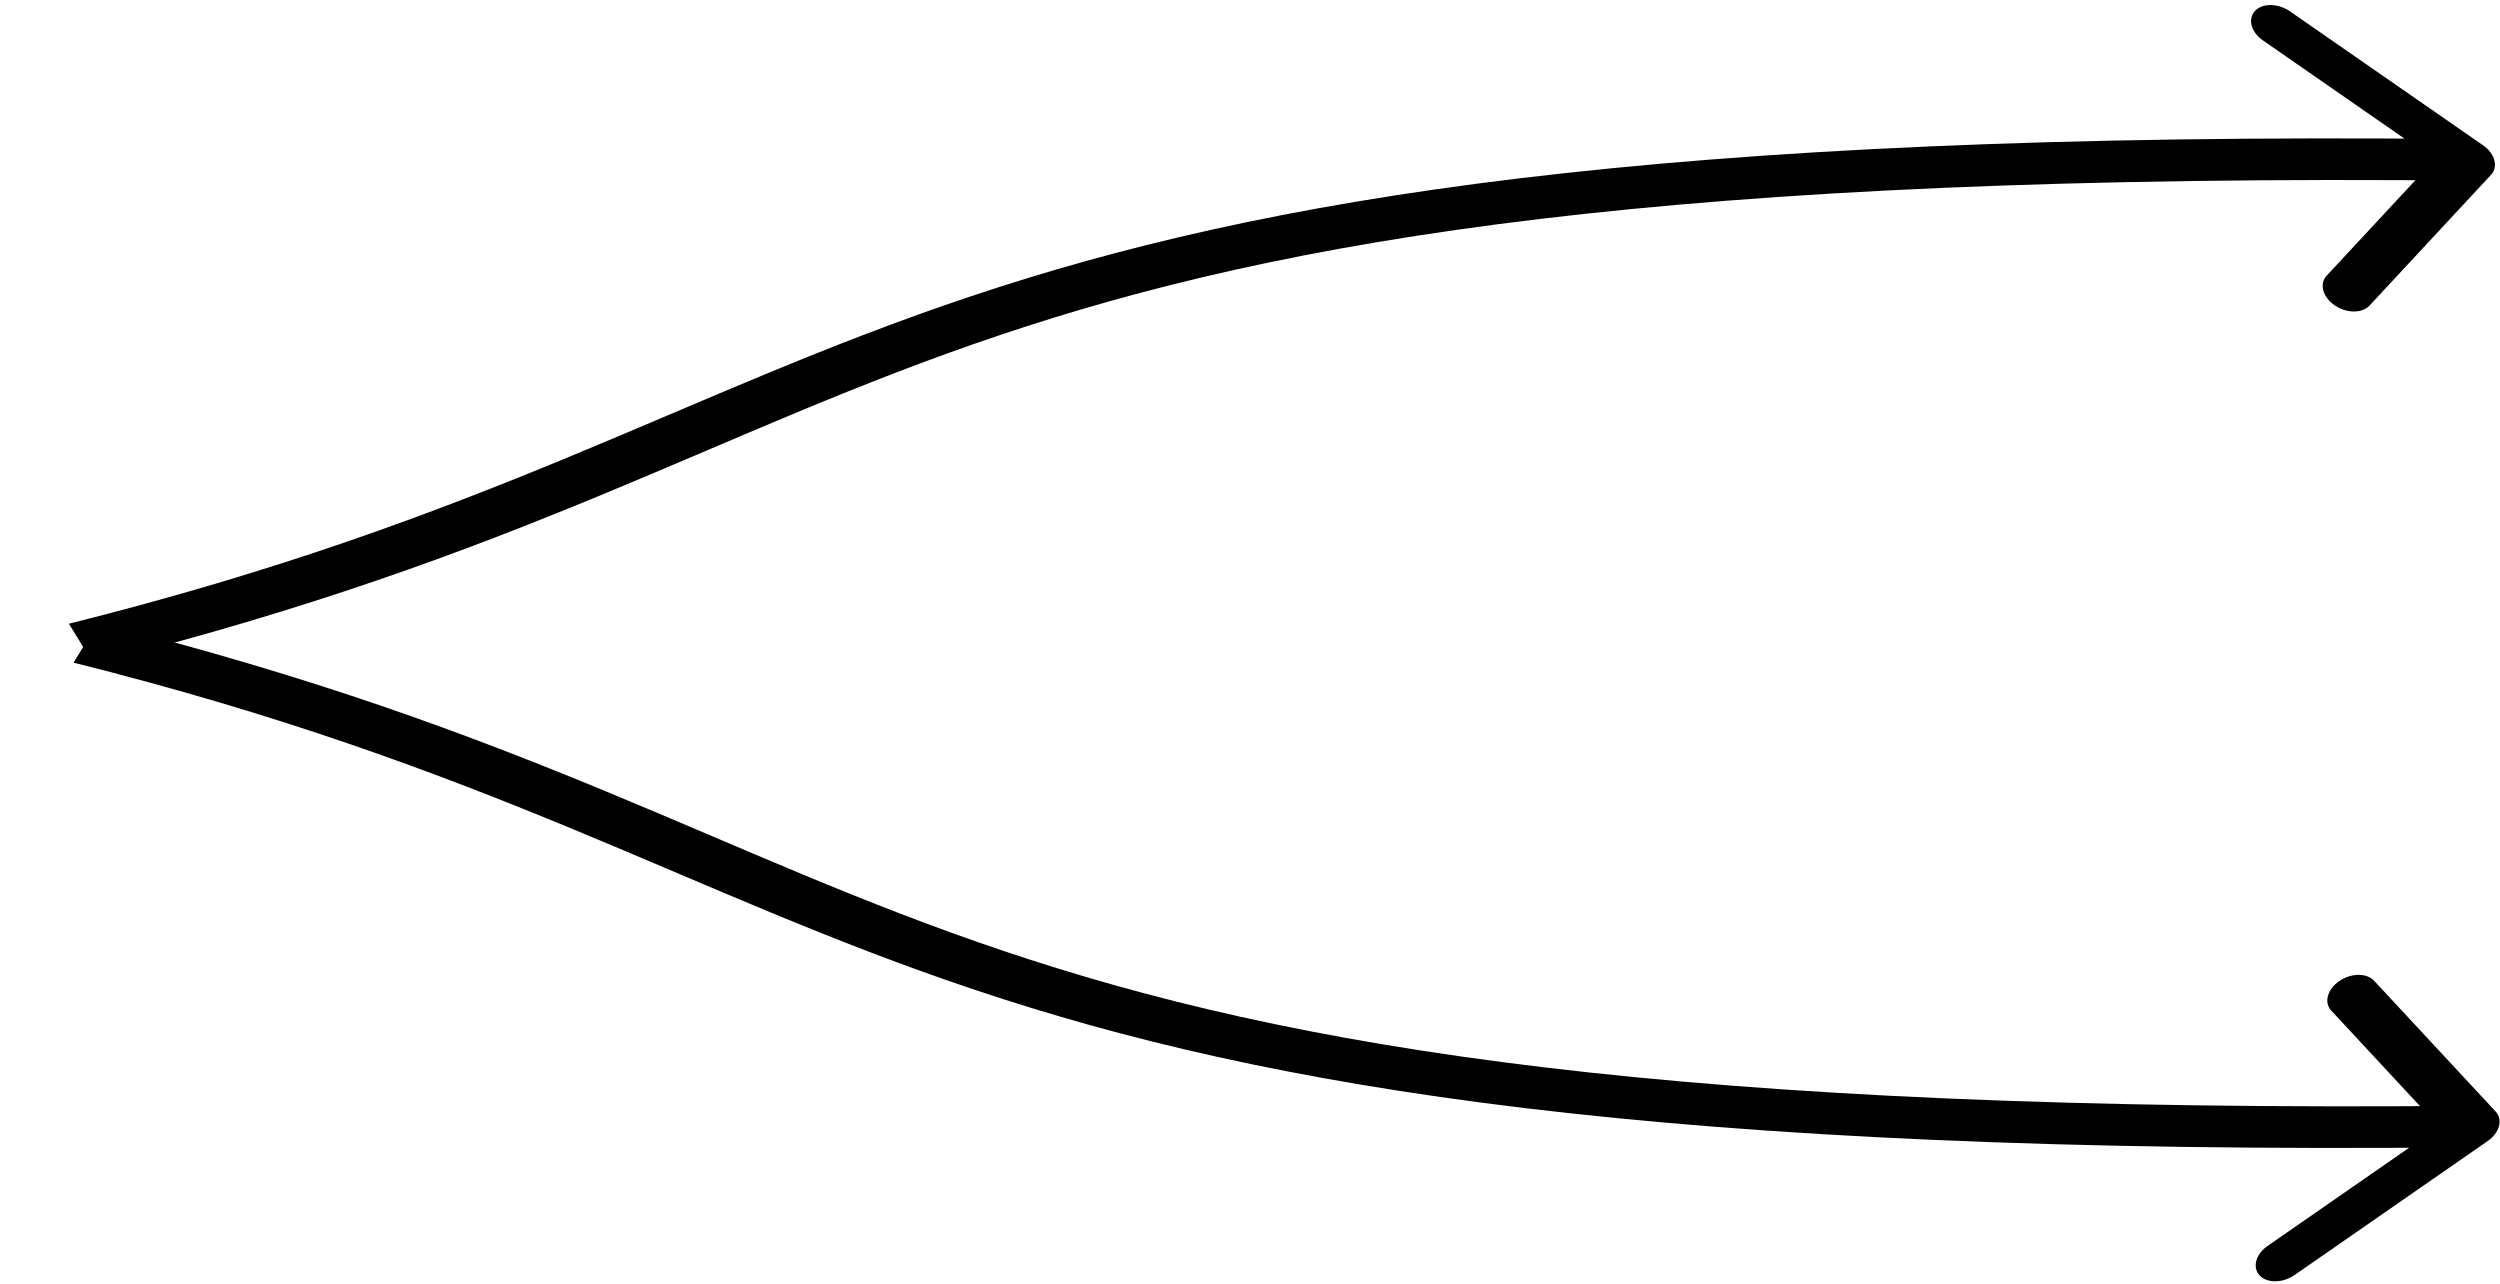 <svg width="485" height="249" viewBox="0 0 485 249" fill="none" xmlns="http://www.w3.org/2000/svg">
<path d="M483.266 33.905C484.713 32.347 484.022 29.792 481.722 28.196L444.246 2.197C441.946 0.602 438.909 0.571 437.462 2.128C436.015 3.686 436.706 6.241 439.006 7.837L472.318 30.947L451.357 53.505C449.91 55.063 450.602 57.618 452.901 59.214C455.201 60.809 458.238 60.84 459.685 59.283L483.266 33.905ZM18.138 128.784C185.173 86.994 165.655 31.854 480.194 35.053L478.01 26.979C161.934 23.765 176.747 80.128 13.371 121.003L18.138 128.784Z" fill="black"/>
<path d="M484.164 215.649C485.611 217.206 484.92 219.762 482.62 221.358L445.144 247.357C442.844 248.952 439.807 248.983 438.36 247.426C436.913 245.868 437.604 243.312 439.904 241.717L473.216 218.607L452.255 196.048C450.808 194.491 451.5 191.935 453.799 190.34C456.099 188.744 459.136 188.713 460.583 190.271L484.164 215.649ZM19.036 120.769C186.071 162.56 166.553 217.699 481.092 214.501L478.908 222.574C162.832 225.788 177.645 169.426 14.269 128.551L19.036 120.769Z" fill="black"/>
</svg>
